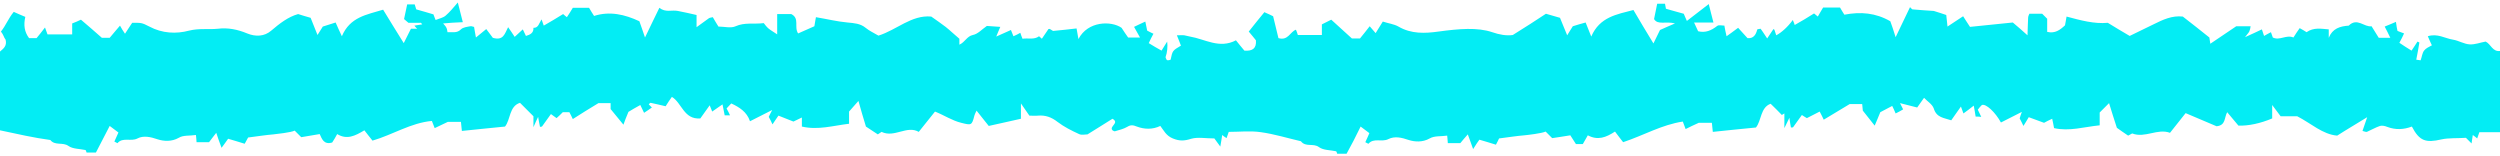 <svg xmlns="http://www.w3.org/2000/svg" xmlns:xlink="http://www.w3.org/1999/xlink" version="1.1" id="Layer_1" x="0px" y="0px" viewBox="0 0 800 50" style="enable-background:new 0 0 800 50;" xml:space="preserve">
	<style type="text/css">
		.st0{fill:#03edf480;}
	</style>
	<g id="Y2Bc27.tif">
		<g>
			<path class="st0" d="M430.9,49.2c-1,0-2,0-3,0c-0.1-0.3-0.2-0.8-0.4-0.8c-1.8-0.4-4-0.3-5.4-1.3c-1.8-1.4-4.3,0.1-5.8-1.9c-4.3-1-8.5-2.3-12.8-2.9c-3.4-0.5-6.9-0.1-10.3-0.1c-0.3,0.8-0.5,1.4-0.7,2c-0.5-0.3-0.9-0.6-1.4-1c-0.2,1.2-0.3,2.1-0.6,3.7c-1-1.3-1.5-2.1-1.9-2.6c-2.8,0-5.3-0.5-7.4,0.1c-2.2,0.7-3.7,0.8-5.9-0.1c-2.2-0.9-2.9-2.6-4-4c-2.5,1.2-5.1,1.1-7.5,0.2c-1.2-0.5-2-0.6-3.1,0.1c-1.2,0.7-2.6,1-3.9,1.4c-0.2,0.1-0.6-0.2-0.8-0.3c-1.2-1.3,2.4-2.3,0-3.7c-2.6,1.6-5.2,3.3-8,5c-0.8,0-1.9,0.3-2.7-0.1c-2.4-1.1-4.8-2.3-6.9-3.9c-1.9-1.5-3.9-2.2-6.2-2c-1,0.1-2,0-2.8,0c-0.8-1.1-1.4-2-2.7-3.9c0,2.3,0,3.6,0,4.9c-3.7,0.8-7,1.6-10.3,2.3c-1.4-1.8-2.6-3.2-3.9-4.9c-0.4,0.8-0.6,1.2-0.7,1.6c-0.8,3.2-1,3.1-4.2,2.3c-2.9-0.7-5.4-2.4-8.4-3.6c-1.6,2-3.2,4-5.2,6.5c-3.8-2.2-7.8,2-11.9,0c-0.4,0.3-0.8,0.5-1.2,0.8c-1.4-0.9-2.7-1.8-3.8-2.5c-0.8-2.7-1.6-5.2-2.4-8.2c-1.2,1.3-1.9,2.2-3,3.4c0,1,0,2.5,0,3.9c-5.1,0.6-9.9,2.1-15.1,0.9c0-1,0-1.7,0-2.9c-1.1,0.5-1.9,0.9-2.7,1.3c-1.6-0.6-3.1-1.2-4.8-1.9c-0.6,0.8-1.2,1.8-1.9,2.8c-0.4-0.9-0.8-1.7-1.2-2.4c0.2-0.4,0.4-0.9,1.1-2.2c-3,1.5-5,2.5-7.1,3.6c-1-3-3.4-4.5-6-5.7c-0.5,0.6-1.1,1.1-1.5,1.6c0.5,0.9,0.8,1.5,1.1,2.2c-0.8,0-1.1,0-1.7,0c-0.2-1-0.4-2-0.7-3.5c-1.3,0.9-2.3,1.6-3.3,2.3c-0.2-0.6-0.5-1.2-0.8-2c-1.1,1.5-2.1,2.9-3,4.2c-5.3,0.4-5.9-5-9.1-6.9c-0.7,1-1.4,2-2,3c-1.8-0.4-3.3-0.8-4.8-1.1c-0.2,0-0.4,0.3-0.6,0.5c0.3,0.3,0.6,0.6,1,1c-0.8,0.6-1.6,1.1-2.5,1.7c-0.5-1-0.8-1.6-1.2-2.5c-1.5,0.8-2.8,1.6-3.8,2.2c-0.7,1.7-1.2,2.9-1.6,4.1c-1.4-1.7-2.6-3.2-4.1-5c0-0.4,0-1.2,0-1.9c-1.7,0-3.1,0-3.9,0c-3.1,1.9-5.6,3.4-8.2,5.1c-0.4-0.8-0.7-1.5-1.1-2.2c-0.6,0-1.3,0-2.1,0c-0.6,0.6-1.3,1.3-2,1.9c-0.5-0.4-1-0.7-1.8-1.3c-1,1.4-1.9,2.7-2.8,3.9c-0.1,0.2-0.4,0.1-0.7,0.2c-0.2-1-0.4-1.9-0.6-3.2c-0.5,1-0.8,1.7-1.5,3.3c0-2.2,0-3.4,0-3.5c-1.9-1.9-3.1-3.1-4.3-4.3c-3.5,1.1-3,5.4-4.8,7.6c-4.8,0.5-9.3,0.9-13.8,1.4c-0.1-1.1-0.2-1.9-0.3-2.9c-1.5,0-2.9,0-4.2,0c-1.4,0.7-2.8,1.3-4.2,2c-0.3-0.9-0.6-1.4-0.9-2.3c-6.7,0.6-12.5,4.4-19,6.3c-0.9-1.2-1.9-2.3-2.6-3.3c-3,1.8-5.6,3.1-8.7,1.2c-0.5,1-1.1,1.9-1.6,2.7c-2.7,0.8-3.3-1.2-4-2.7c-2.2,0.4-4.2,0.7-5.9,1c-0.9-0.9-1.5-1.5-2.1-2.1c-1.2,0.6-5.9,1.1-6.8,1.2c-2.5,0.2-4.9,0.6-8.1,1c-0.2,0.4-0.7,1.3-1.1,2c-2-0.6-3.5-1.1-5.3-1.6c-0.6,0.8-1.1,1.6-2.1,2.9c-0.7-1.9-1.2-3.2-1.7-4.8c-1,1.2-1.8,2.4-2.3,3c-1.8,0-3,0-4,0c-0.1-1-0.1-1.8-0.2-2.3c-2,0.3-4.1,0-5.5,0.9c-2.3,1.3-4.8,1.1-6.7,0.5c-2.3-0.8-4.6-1.3-6.5-0.3c-2.1,1.1-4.7-0.5-6.4,1.5c0,0.1-0.5-0.3-1-0.5c0.4-1,0.9-1.9,1.3-2.9c-0.9-0.7-1.6-1.2-2.8-2.1c-1.6,3.1-3,5.8-4.4,8.5c-1,0-2,0-3,0c-0.1-0.3-0.2-0.8-0.4-0.8c-1.8-0.4-4-0.3-5.4-1.3c-1.8-1.3-4.3,0-5.8-1.9C10.9,44.1,5.6,42.9,0,41.7c0-8.1,0-16.6,0-25.2c1-0.9,2.3-1.7,1.8-3.8c-0.6-0.7-0.6-1.5-1.5-2.6C1.9,8.1,2.6,6,4.4,3.8c1.3,0.6,2.5,1.1,3.7,1.6C7.5,8,7.8,10.2,9.3,12.2c0.6,0,1.3,0,2.4,0c0.7-0.8,1.6-2,2.7-3.4c0.4,1.1,0.6,1.7,0.8,2.2c2.6,0,5.1,0,7.9,0c0-1.4,0-2.5,0-3.5c1-0.4,1.8-0.7,2.8-1.2c2.2,1.9,4.6,3.9,6.7,5.8c1.2,0,2.1,0,2.5,0c1.3-1.6,2.3-2.7,3.3-3.9c0.5,0.9,0.9,1.6,1.6,2.6c1-1.5,1.6-2.5,2.3-3.5c2.9,0,3-0.1,5.5,1.2c4.1,2.2,8.6,2.4,12.7,1.3c3.2-0.8,6.1-0.3,9.2-0.6c3.2-0.4,6.3,0.2,9.4,1.5c2.7,1.1,5.5,1,7.7-0.9c2.7-2.3,5.4-4.4,8.6-5.3c1.2,0.4,2.3,0.7,4,1.2c0.6,1.6,1.4,3.4,2.2,5.5c0.6-1,1.3-2,1.7-2.7c1.5-0.5,2.9-0.9,4.1-1.3c0.6,1.4,1.2,2.7,2,4.4c2.6-6.2,8-6.9,13.2-8.5c2.1,3.4,4.2,6.9,6.6,10.7c1-1.9,1.6-3.3,2.3-4.6c0.7,0,1.4,0,2,0c-0.3-0.3-0.6-0.6-0.9-1c0.8-0.1,1.7-0.3,2.5-0.4c-0.1-0.2-0.3-0.4-0.4-0.5c-1.5,0-2.9,0-4,0c-0.8-0.7-1.3-1.1-1.4-1.2c0.4-1.8,0.7-3.3,1-4.7c0.9,0,1.7,0,2.4,0c0.2,0.7,0.4,1.3,0.5,1.6c2.1,0.6,3.9,1.1,5.5,1.6c0.2,0.7,0.5,1.2,0.7,1.8c1.2-0.5,2.4-0.7,3.2-1.4c1.4-1.2,2.5-2.6,3.9-4.2c0.6,2.4,1.1,4.3,1.6,6.3c-2.4,0.1-4.3,0.2-6.3,0.4c0.6,0.7,0.9,1,1.1,1.5c0.2,0.4,0.2,0.9,0.3,1.3c1.6-0.1,3,0.4,4.3-0.9c0.7-0.7,2-0.8,3-1c0.4-0.1,0.9,0.2,1.2,0.2c0.2,1.1,0.3,1.9,0.6,3.4c1.3-1.1,2.2-1.8,3.3-2.7c0.8,1.1,1.7,2.2,2.1,2.8c3.4,1,3.8-1.3,4.9-3.4c0.9,1.3,1.4,2,2.1,3.1c1-0.9,1.8-1.7,2.6-2.4c0.3,0.7,0.7,1.4,1,2.1c1.4-0.4,2.5-1,2.4-2.6c1.6,0.1,1.8-1.5,2.6-2.7c0.4,1.1,0.6,1.7,0.7,2c2.1-1.2,4.1-2.4,6.2-3.7c0.3,0.3,0.7,0.6,1.2,1c0.7-1,1.3-2,1.9-3c1.7,0,3.3,0,5.2,0c0.5,0.9,1.1,1.8,1.6,2.6c5-1.6,9.8-0.5,14.5,1.7c0.5,1.5,1.1,3,1.8,5.2c1.7-3.6,3.2-6.6,4.6-9.5c2,1.6,4,0.6,5.9,1c2,0.4,3.9,0.8,6,1.3c0,1.4,0,2.5,0,3.9c1.5-1.1,2.8-2,4-2.9c0.4-0.2,0.9-0.2,1.2-0.3c0.6,1.1,1.2,2,1.8,3c1.9,0,4,0.6,5.5-0.1c2.9-1.3,5.8-0.6,9-1c0.4,0.5,0.9,1.2,1.5,1.7c0.7,0.6,1.5,1,2.8,1.9c0-2.6,0-4.5,0-6.5c1.8,0,3.3,0,4.5,0c2.8,1.4,0.8,4.1,2.2,6.2c1.8-0.8,3.6-1.6,5.2-2.3c0.2-1.4,0.4-2.2,0.5-2.9c3.6,0.6,6.8,1.4,10.1,1.7c2.1,0.2,4.1,0.3,5.8,1.7c1.2,1,2.6,1.6,4.1,2.5c5.8-1.8,10.6-6.7,16.9-6.1c1.8,1.3,3.2,2.2,4.6,3.3c1.4,1.1,2.6,2.3,4.4,3.8c0,0.2,0,1,0,1.9c1.8-0.8,2.4-2.7,4.3-3.1c1.6-0.3,2.9-1.8,4.5-2.9c1.2,0.1,2.7,0.2,4.3,0.3c-0.5,1.1-0.8,1.9-1.3,3.1c2-0.9,3.4-1.5,4.7-2.1c0.3,0.8,0.5,1.3,0.8,2c0.9-0.4,1.5-0.7,2.2-1.1c0.2,0.6,0.4,1.2,0.7,1.9c1.8-0.3,3.7,0.4,5.3-0.8c0.3,0.3,0.6,0.5,0.9,0.8c0.7-1,1.4-2.1,2.1-3.1c0.2,0,0.4-0.1,0.5,0c0.5,0.3,1.1,0.7,1,0.6c2.9-0.3,5.2-0.5,7.5-0.8c0.2,1.3,0.4,2.2,0.6,3.4c3-5.8,10.5-5.9,13.8-3.6c0.8,1.2,1.5,2.3,2.1,3.1c1.5,0,2.6,0,3.8,0c-0.7-1.3-1.3-2.3-1.9-3.4c1.1-0.5,2.2-1.1,3.6-1.7c0.3,1.3,0.5,2.3,0.6,2.9c0.9,0.5,1.4,0.7,2,1c-0.6,1.1-1,1.9-1.5,3c1.4,0.9,2.7,1.6,4.1,2.4c0.7-1.1,1.2-2,1.8-2.9c0.2,1.6,0,3.6-0.5,4.9c-0.1,0.2,0.2,0.6,0.3,0.9c0.1,0.1,0.3,0.2,0.4,0.2c0.3,0,0.6-0.1,0.9-0.2c0.6-2.9,0.6-2.9,3.3-4.5c-0.4-1-0.7-1.9-1.3-3.3c1.1,0,1.7-0.1,2.4,0c0.6,0.1,1.2,0.3,1.8,0.4c4.8,0.8,9.4,4,14.7,1.2c1,1.2,1.9,2.4,2.7,3.3c2.6,0.2,3.9-0.7,3.7-3.3c-0.6-0.8-1.4-1.7-2.3-2.8c1.7-2.2,3.3-4.1,5-6.2c1.3,0.6,2.3,1,2.8,1.3c0.7,2.8,1.2,5,1.7,7c3.1,0.9,3.7-2,5.6-2.7c0.3,0.7,0.5,1.3,0.6,1.7c2.6,0,5.1,0,7.7,0c0-1.3,0-2.4,0-3.4c1-0.5,1.8-0.9,3-1.5c2.1,1.9,4.4,4,6.6,6c1,0,2,0,2.6,0c1.2-1.5,2.2-2.7,3.1-3.9c0.8,0.9,1.3,1.5,1.9,2.2c0.9-1.4,1.5-2.4,2.3-3.7c1.8,0.6,3.6,0.8,5,1.6c4.1,2.4,8.5,2.2,12.8,1.6c6.6-0.9,12.5-1.4,17.2,0.2c2.3,0.8,4.6,1.2,6.6,0.9c4-2.5,7.6-4.8,10.6-6.8c2,0.6,3.2,0.9,4.5,1.3c0.7,1.8,1.5,3.6,2.3,5.6c0.7-1.1,1.2-2,1.8-2.9c1.4-0.4,2.8-0.9,4.1-1.2c0.6,1.5,1.1,2.8,1.8,4.5c2.7-6.3,8.2-7.1,13.5-8.5c2,3.4,4,6.8,6.4,10.7c0.9-1.9,1.6-3.3,2.1-4.3c1.4-0.6,2.6-1.2,4.8-2.1c-3-0.8-5.5,0.6-6.7-1.4c0.4-1.8,0.7-3.3,1-4.9c0.8,0,1.6,0,2.5,0c0.1,0.5,0.2,1,0.3,1.6c1.8,0.5,3.8,1.1,5.7,1.6c0.3,0.6,0.5,1.3,1,2.3c2.6-2,4.8-3.7,7-5.4c0.5,1.9,0.9,3.7,1.5,5.9c-2.3,0-4.3,0-6.2,0c0.5,1.1,0.9,1.9,1.3,2.8c2.4,0.6,4.3-0.3,6.1-1.7c0.5-0.4,1.5-0.1,2.3-0.1c0.2,1.2,0.4,2.1,0.7,3.4c1.3-0.9,2.2-1.6,3.7-2.7c0.9,1,1.9,2.1,3,3.3c1.9,0.2,2.7-1.1,3.1-2.7c0-0.2,0.6-0.2,1.1-0.3c0.2,0.3,0.4,0.6,0.7,1c0.3,0.4,0.6,0.9,1.4,2.1c0.9-1.3,1.4-2.1,2-3c0,0,0.2,0.1,0.3,0.2c0.2,0.6,0.4,1.2,0.6,1.8c1.7-0.9,3.7-2.7,5.3-4.9c0.2,0.6,0.5,1.1,0.6,1.6c2.1-1.2,4.2-2.4,6.2-3.7c0.4,0.3,0.7,0.6,1.2,1c0.6-1.1,1.2-2,1.7-2.9c1.8,0,3.6,0,5.4,0c0.6,1,1.1,1.9,1.4,2.3c5.2-1,10-0.6,14.7,2.1c0.5,1.3,1,2.9,1.7,5.1c1.7-3.5,3.1-6.5,4.6-9.6c0.4,0.3,0.6,0.7,0.8,0.7c2.4,0.2,4.9,0.4,6.8,0.5c1.7,0.5,2.8,0.9,4,1.3c0.1,1.2,0.3,2.4,0.4,3.7c1.9-1.2,3.4-2.3,5-3.3c0.8,1.3,1.5,2.3,2.2,3.4c4.8-0.5,9.5-1,13.7-1.4c1.7,1.4,2.9,2.5,4.7,4.1c0.1-2.4,0.1-4,0.2-5.6c0-0.4,0.2-0.9,0.4-1.3c1.5,0,2.8,0,4.1,0c0.5,0.5,1,1,1.6,1.6c0,1.3,0,2.7,0,4.2c2.5,0.6,4.1-0.6,5.7-2.1c0.2-0.9,0.3-1.8,0.5-2.8c4.5,1.2,8.8,2.4,13.2,2c2.3,1.4,4.4,2.7,7,4.2c2.3-1.1,5-2.4,7.6-3.7c3-1.5,6-2.9,9.4-2.5c2.9,2.2,5.7,4.5,8.5,6.7c0.1,0.8,0.2,1.5,0.3,2c2.9-2,5.7-3.8,8.3-5.6c1.5,0,3,0,4.6,0c-0.1,0.7-0.2,1.1-0.4,1.6c-0.1,0.3-0.4,0.6-1.4,1.9c2.6-1.2,4-1.8,5.4-2.5c0.2,0.7,0.4,1.3,0.7,2.1c0.8-0.5,1.5-0.8,2.2-1.2c0.2,0.6,0.4,1.1,0.6,1.7c2.2,1.1,4.3-1,6.6,0c0.6-1,1.3-2,2-3c0.9,0.5,1.6,0.9,2.2,1.3c2.3-1.6,4.6-1.1,7.1-0.9c0,1.1,0,1.9,0,2.7c1.2-3,3.6-3.7,6.4-3.9c2.7-2.7,5,0.6,7.3,0.2c0.9,1.5,1.7,2.7,2.3,3.7c1.4,0,2.5,0,3.7,0c-0.6-1.3-1.2-2.4-1.8-3.6c1.3-0.5,2.4-1,3.6-1.5c0.2,1.3,0.3,2.2,0.5,2.9c0.8,0.3,1.3,0.5,2.1,0.8c-0.5,1.1-0.9,1.9-1.5,3c1.3,0.9,2.6,1.7,3.9,2.5c0.7-1,1.3-2,1.9-2.9c0.2,0.1,0.4,0.2,0.6,0.3c-0.3,1.8-0.6,3.6-1,5.5c0.5,0.1,0.9,0.1,1.4,0.2c0.4-1.1,0.5-2.3,1.1-3.1c0.6-0.8,1.6-1.2,2.5-1.7c-0.5-1.1-0.9-1.9-1.3-2.9c3.1-1,5.5,0.7,8.1,1.1c1.8,0.3,3.5,1.4,5.3,1.5c1.7,0.1,3.4-0.6,5.1-0.9c1.7,0.8,2.2,3.4,4.7,3c0,8.7,0,17.3,0,26c-2.3,0-4.6,0-6.7,0c-0.3,0.9-0.5,1.4-0.7,2c-0.5-0.4-0.8-0.7-1.4-1.1c-0.2,1.1-0.3,2-0.4,2.7c-0.6-0.6-1.3-1.3-1.8-1.8c-3,0.2-5.5,0-7.8,0.5c-5.1,1.2-7.1,0.5-9.5-4.1c-2.7,1-5.2,1.1-7.9,0.1c-0.7-0.3-1.6-0.5-2.3-0.3c-1.5,0.5-2.8,1.3-4.2,1.9c-0.3,0.1-0.9-0.2-1.4-0.3c0.4-1.2,0.8-2.3,1.5-4.4c-3.7,2.3-6.5,3.9-9.6,5.9c-4.7-0.4-8.3-3.9-12.8-6.2c-1.8,0-3.8,0-5.3,0c-0.8-1.1-1.5-2-2.7-3.6c0,2.1,0,3.2,0,4.3c-3.8,1.6-7.6,2.4-10.8,2.3c-1.1-1.3-2.3-2.7-3.6-4.3c-1,1.8-0.4,4.2-3.4,4.5c-2.9-1.2-6.3-2.7-9.9-4.2c-1.6,2-3.2,4-5,6.3c-4-1.5-8,1.8-12.1,0.2c-0.5,0.3-0.9,0.5-1.3,0.7c-1.4-1-2.7-1.8-3.6-2.5c-0.9-2.8-1.7-5.2-2.5-7.9c-1.2,1.2-2,2-3,3c0,1.3,0,2.8,0,4.1c-5,0.5-9.7,2-14.6,0.9c-0.2-0.9-0.3-1.8-0.6-3c-1.1,0.5-1.9,0.9-2.6,1.3c-1.7-0.6-3.2-1.2-4.9-1.8c-0.5,0.9-1.1,1.8-1.7,2.8c-0.4-0.9-0.9-1.8-1.2-2.4c0.2-0.7,0.3-1.1,0.7-2.1c-2.7,1.4-4.7,2.4-6.7,3.4c-1.8-3.3-4.8-6.1-6.1-5.6c-0.4,0.4-0.9,0.9-1.3,1.5c0.3,0.7,0.6,1.3,1.1,2.3c-0.8-0.1-1.3-0.1-1.8-0.1c-0.2-1.2-0.3-2-0.6-3.5c-1.4,1.1-2.3,1.8-3.3,2.5c-0.3-0.8-0.5-1.3-0.8-2.2c-1.1,1.6-2.1,2.9-3.1,4.4c-2.3-0.8-4.7-0.8-5.6-3.8c-0.5-1.4-2.1-2.3-3.1-3.4c-0.8,1.1-1.5,2.1-2.2,3.1c-1.9-0.5-3.5-0.9-5.5-1.4c0.5,1,0.7,1.4,1,2c-0.8,0.5-1.6,0.9-2.4,1.3c-0.4-1-0.7-1.6-1.1-2.4c-1.5,0.8-2.7,1.4-3.8,2c-0.7,1.6-1.2,3-1.8,4.3c-1.4-1.8-2.6-3.3-3.8-4.8c-0.1-0.7-0.1-1.5-0.2-2.1c-1.8,0-3.3,0-4,0c-3.1,1.9-5.6,3.4-8.3,5c-0.4-0.8-0.7-1.5-1.3-2.6c-1.4,0.7-2.7,1.4-4.1,2.1c-0.3-0.2-0.9-0.5-1.6-1c-1,1.4-1.9,2.7-2.8,3.9c-0.1,0.1-0.4,0.1-0.7,0.1c-0.2-1-0.3-1.8-0.5-3.1c-0.5,1.1-0.8,1.7-1.6,3.3c0-2.2,0-3.5,0-4.7c-0.3,0.2-0.6,0.3-0.8,0.5c-1.1-1.2-2.3-2.3-3.6-3.6c-3.3,1.2-2.9,5.4-4.7,7.6c-4.9,0.5-9.3,0.9-13.8,1.4c-0.1-1.2-0.2-2-0.3-2.9c-1.5,0-2.9,0-4.2,0c-1.5,0.7-2.9,1.3-4.2,2c-0.3-0.9-0.6-1.5-0.9-2.4c-6.7,1-12.5,4.4-19.1,6.6c-0.9-1.2-1.9-2.4-2.6-3.4c-2.9,1.9-5.5,2.9-8.7,1.2c-0.5,0.9-1.1,1.9-1.6,2.8c-0.7,0-1.3,0-2.2,0c-0.6-0.9-1.3-2-1.8-2.8c-2.1,0.3-4.1,0.7-5.8,0.9c-0.9-0.9-1.5-1.5-2.1-2.1c-1.3,0.6-5.8,1.1-6.8,1.2c-2.5,0.2-4.9,0.6-8.1,1c-0.2,0.4-0.6,1.3-1,2c-2-0.6-3.5-1.1-5.3-1.6c-0.6,0.8-1.1,1.6-2,3c-0.7-2-1.2-3.3-1.7-4.7c-1,1.1-1.9,2.2-2.4,2.8c-1.9,0-2.9,0-4,0c-0.1-1-0.1-1.8-0.2-2.4c-2,0.3-4.1,0-5.6,0.9c-2.3,1.3-4.8,1.1-6.7,0.5c-2.3-0.8-4.5-1.3-6.5-0.3c-2.1,1.1-4.7-0.5-6.4,1.5c0,0.1-0.5-0.3-1-0.5c0.4-0.9,0.9-1.9,1.3-2.9c-0.9-0.7-1.6-1.2-2.8-2.1C433.8,43.8,432.4,46.5,430.9,49.2z" fill="#000000"/>
		</g>
	</g>
</svg>
